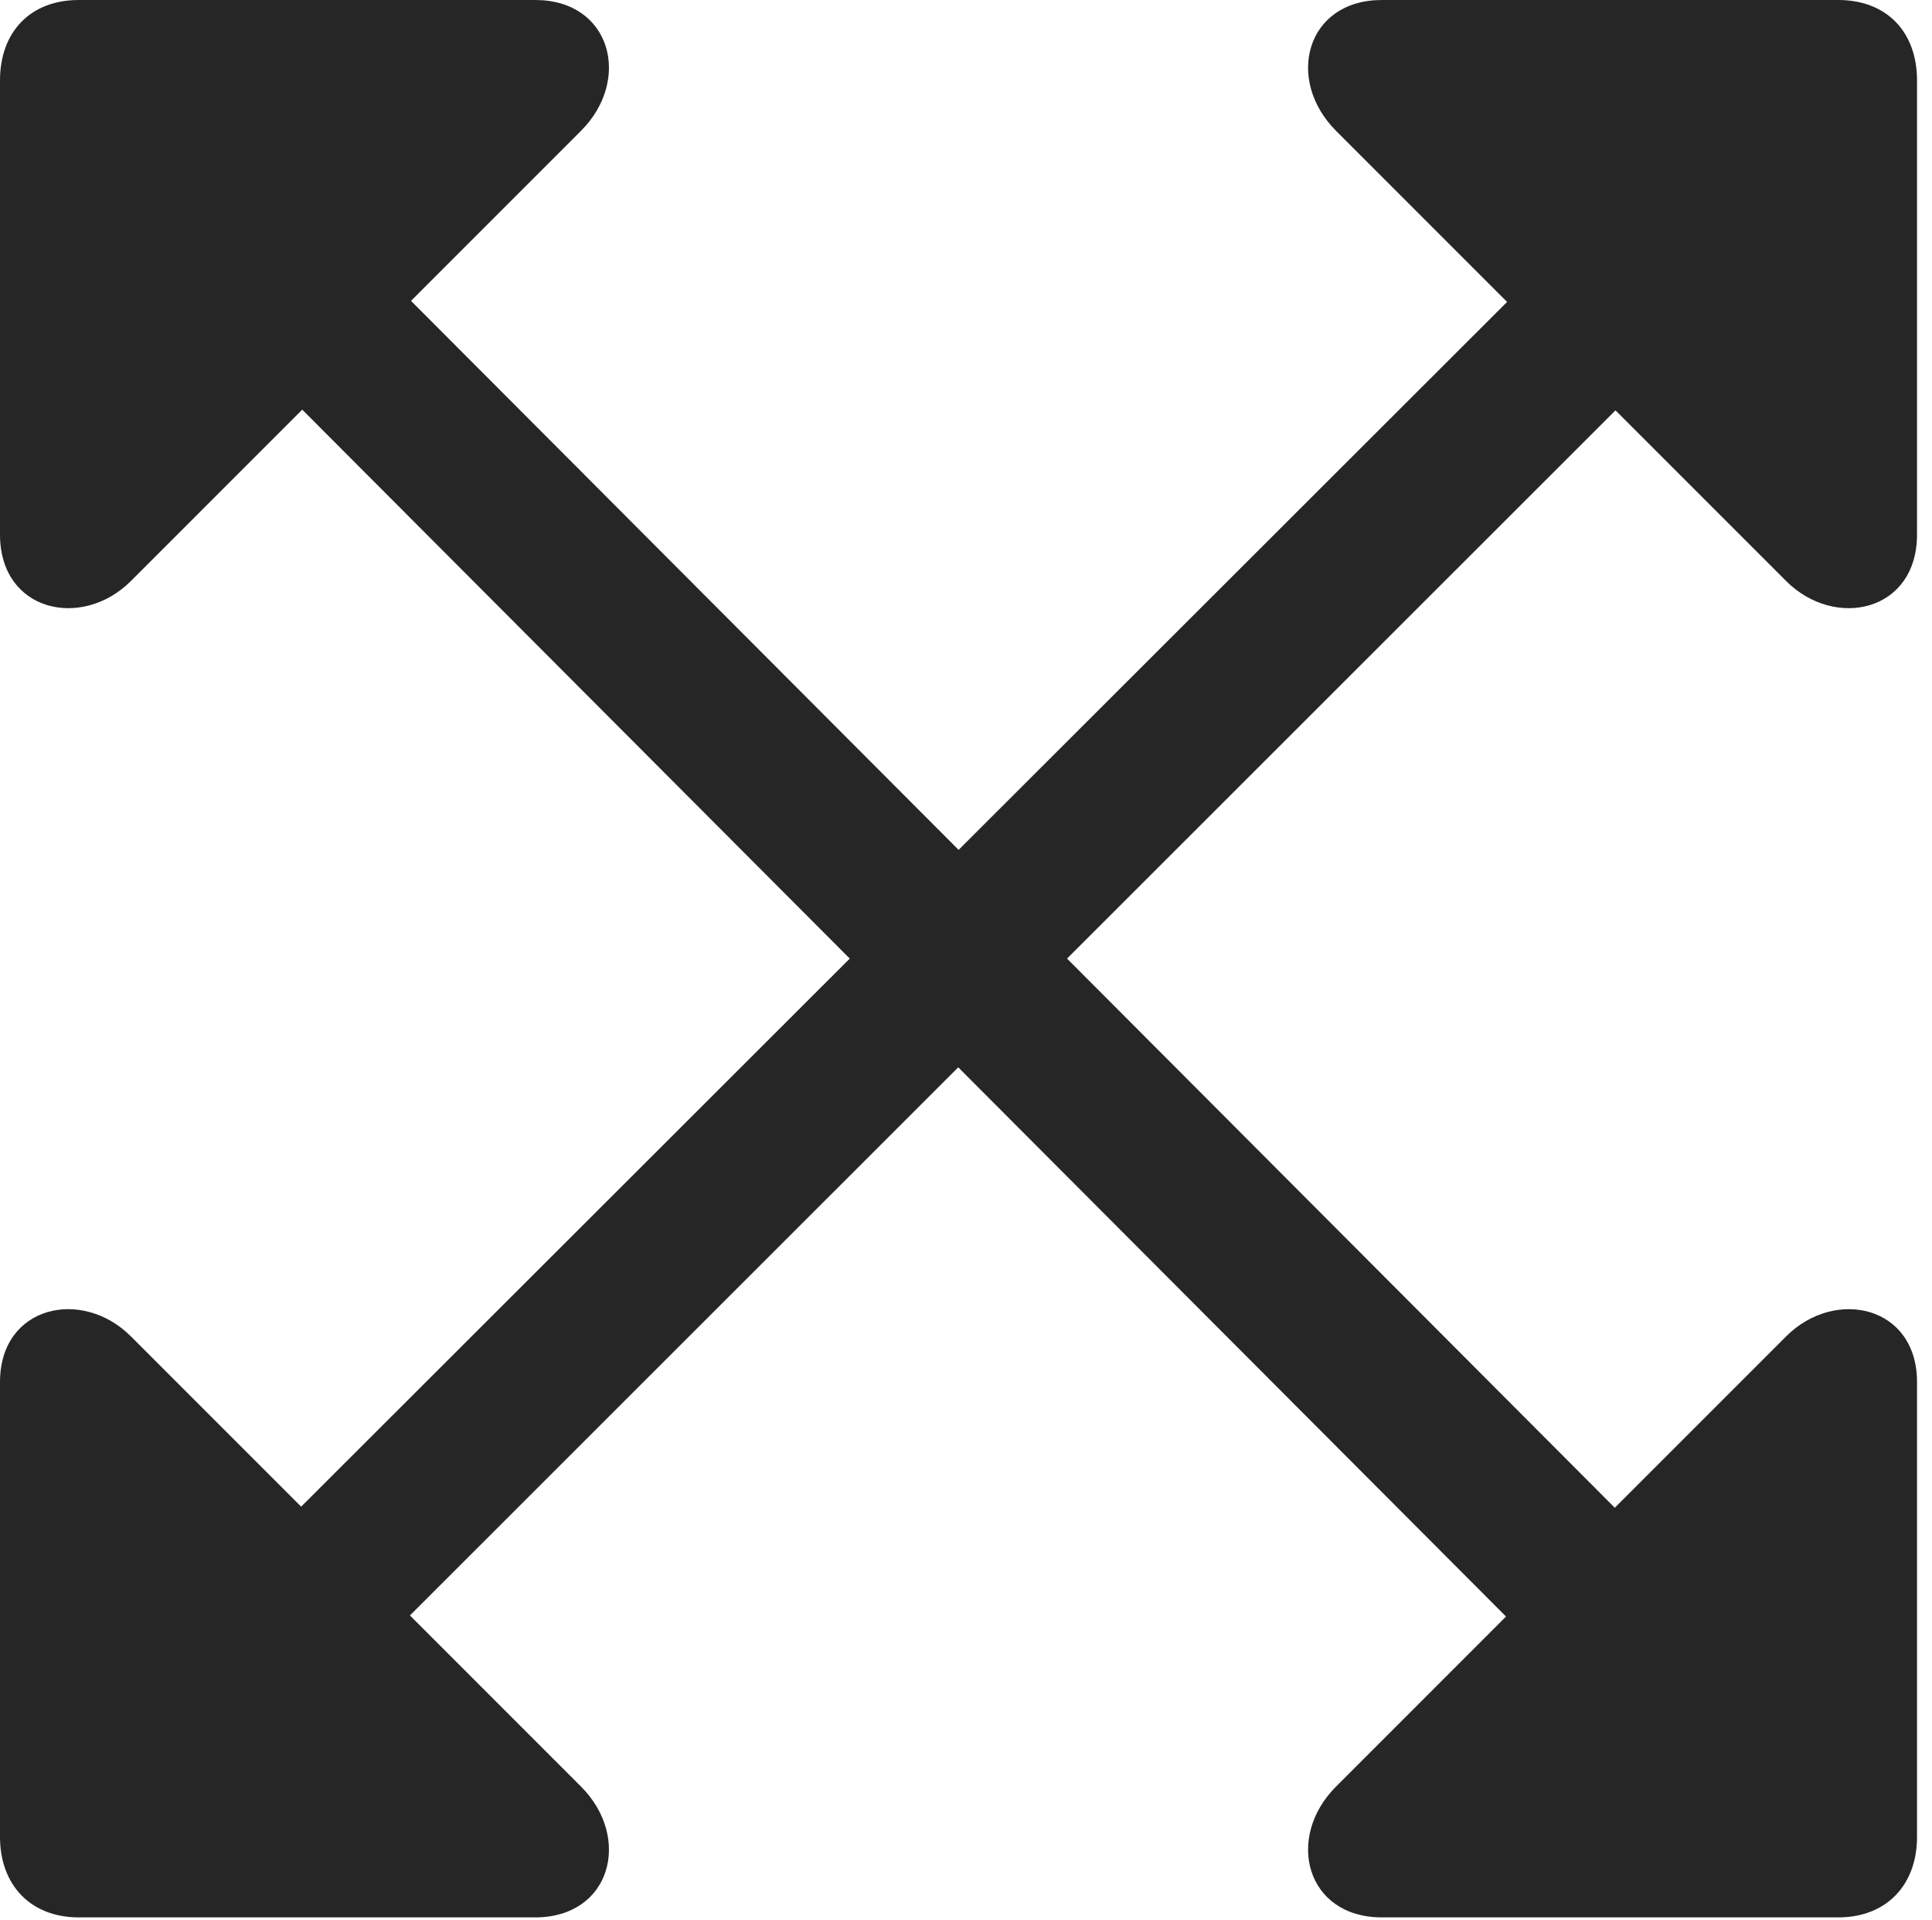 <?xml version="1.0" encoding="UTF-8"?>
<!--Generator: Apple Native CoreSVG 326-->
<!DOCTYPE svg
PUBLIC "-//W3C//DTD SVG 1.1//EN"
       "http://www.w3.org/Graphics/SVG/1.1/DTD/svg11.dtd">
<svg version="1.1" xmlns="http://www.w3.org/2000/svg" xmlns:xlink="http://www.w3.org/1999/xlink" viewBox="0 0 47.871 47.559">
 <g>
  <rect height="47.559" opacity="0" width="47.871" x="0" y="0"/>
  <path d="M0 13.242C0 15.156 2.031 15.605 3.242 14.395L14.395 3.242C15.664 1.973 15.137 0 13.262 0L1.953 0C0.742 0 0 0.801 0 1.992ZM6.074 8.73L38.711 41.445L41.426 38.77L8.789 6.055ZM47.5 34.238C47.5 32.344 45.469 31.895 44.258 33.105L33.105 44.258C31.836 45.527 32.363 47.5 34.238 47.5L45.547 47.5C46.758 47.5 47.5 46.68 47.5 45.508ZM47.5 13.242L47.5 1.992C47.5 0.801 46.758 0 45.547 0L34.238 0C32.363 0 31.836 1.973 33.105 3.242L44.258 14.395C45.469 15.605 47.5 15.156 47.5 13.242ZM8.75 41.426L41.445 8.75L38.75 6.074L6.055 38.73ZM0 34.238L0 45.508C0 46.68 0.742 47.5 1.953 47.5L13.262 47.5C15.137 47.5 15.664 45.527 14.395 44.258L3.242 33.105C2.031 31.895 0 32.344 0 34.238Z" fill="black" fill-opacity="0.85"/>
 </g>
</svg>
